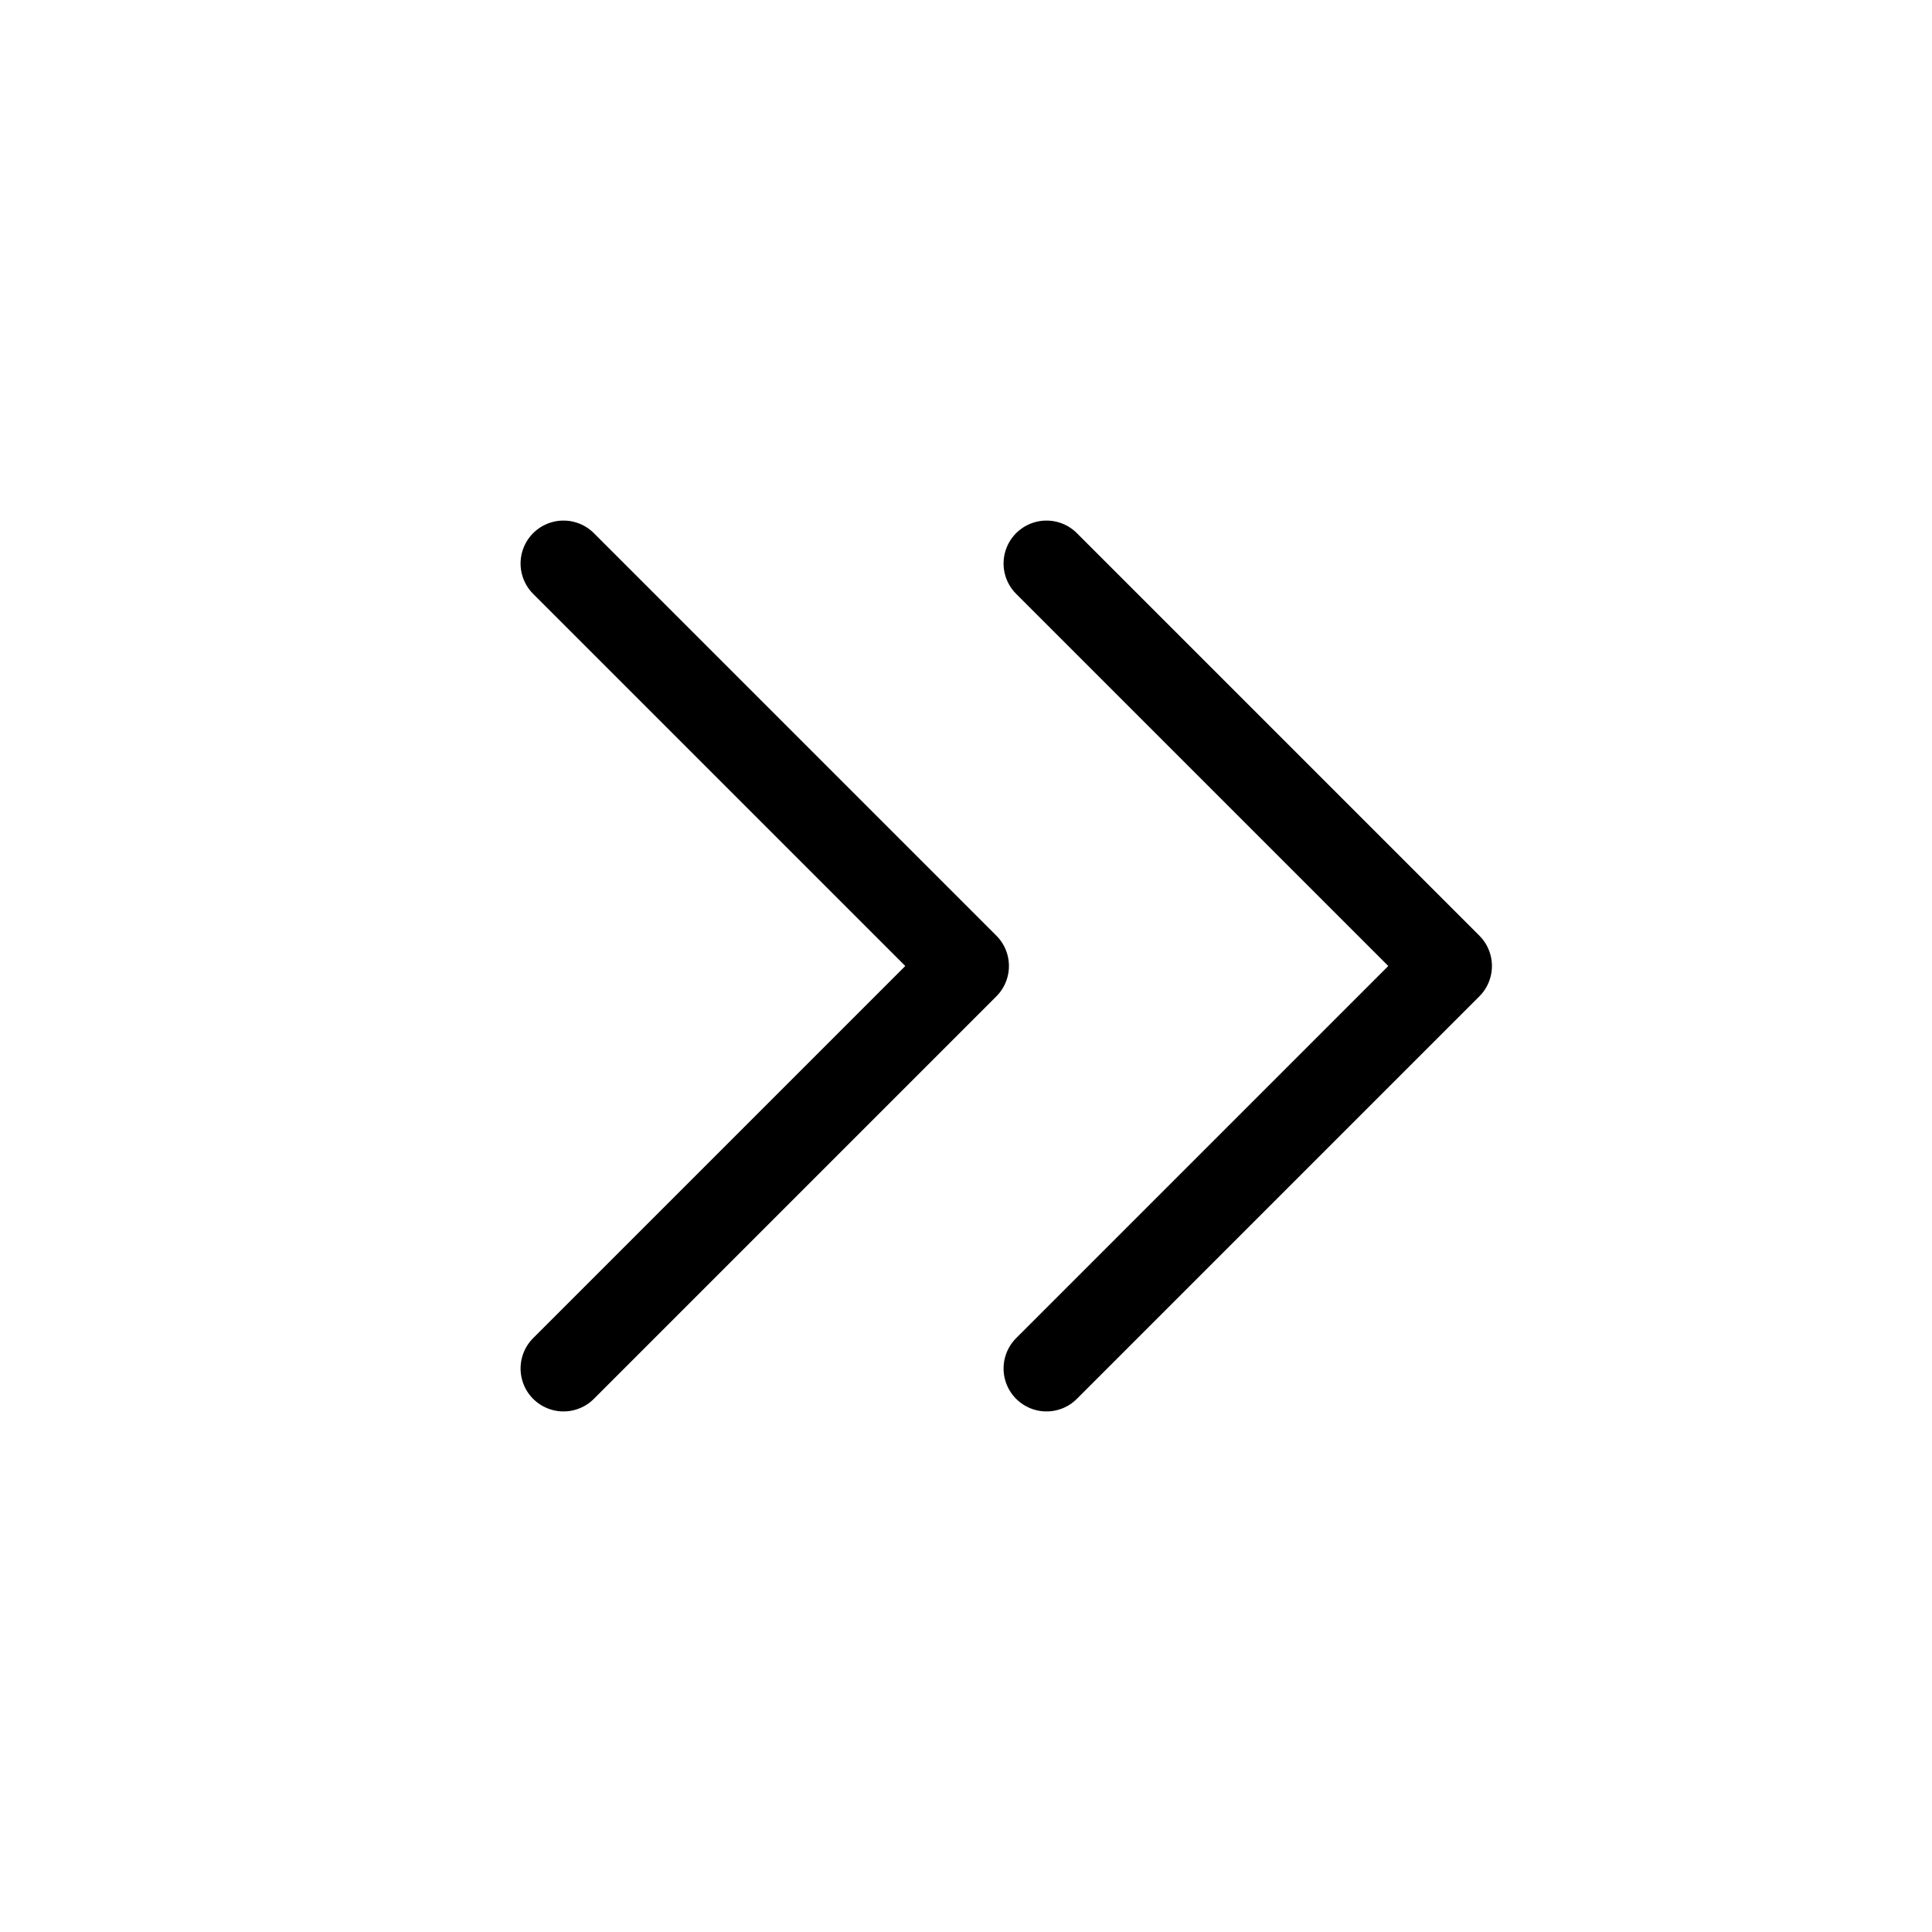 <svg width="45" height="45" viewBox="0 0 45 45" fill="none" xmlns="http://www.w3.org/2000/svg">
<g id="chevrons-right" clip-path="url(#clip0_113_77)">
<path id="Vector" d="M13.125 13.125L22.5 22.5L13.125 31.875" stroke="black" stroke-width="2" stroke-linecap="round" stroke-linejoin="round"/>
<path id="Vector_2" d="M24.375 13.125L33.75 22.5L24.375 31.875" stroke="black" stroke-width="2" stroke-linecap="round" stroke-linejoin="round"/>
</g>
<defs>
<clipPath id="clip0_113_77">
<rect width="45" height="45" fill="white"/>
</clipPath>
</defs>
</svg>
